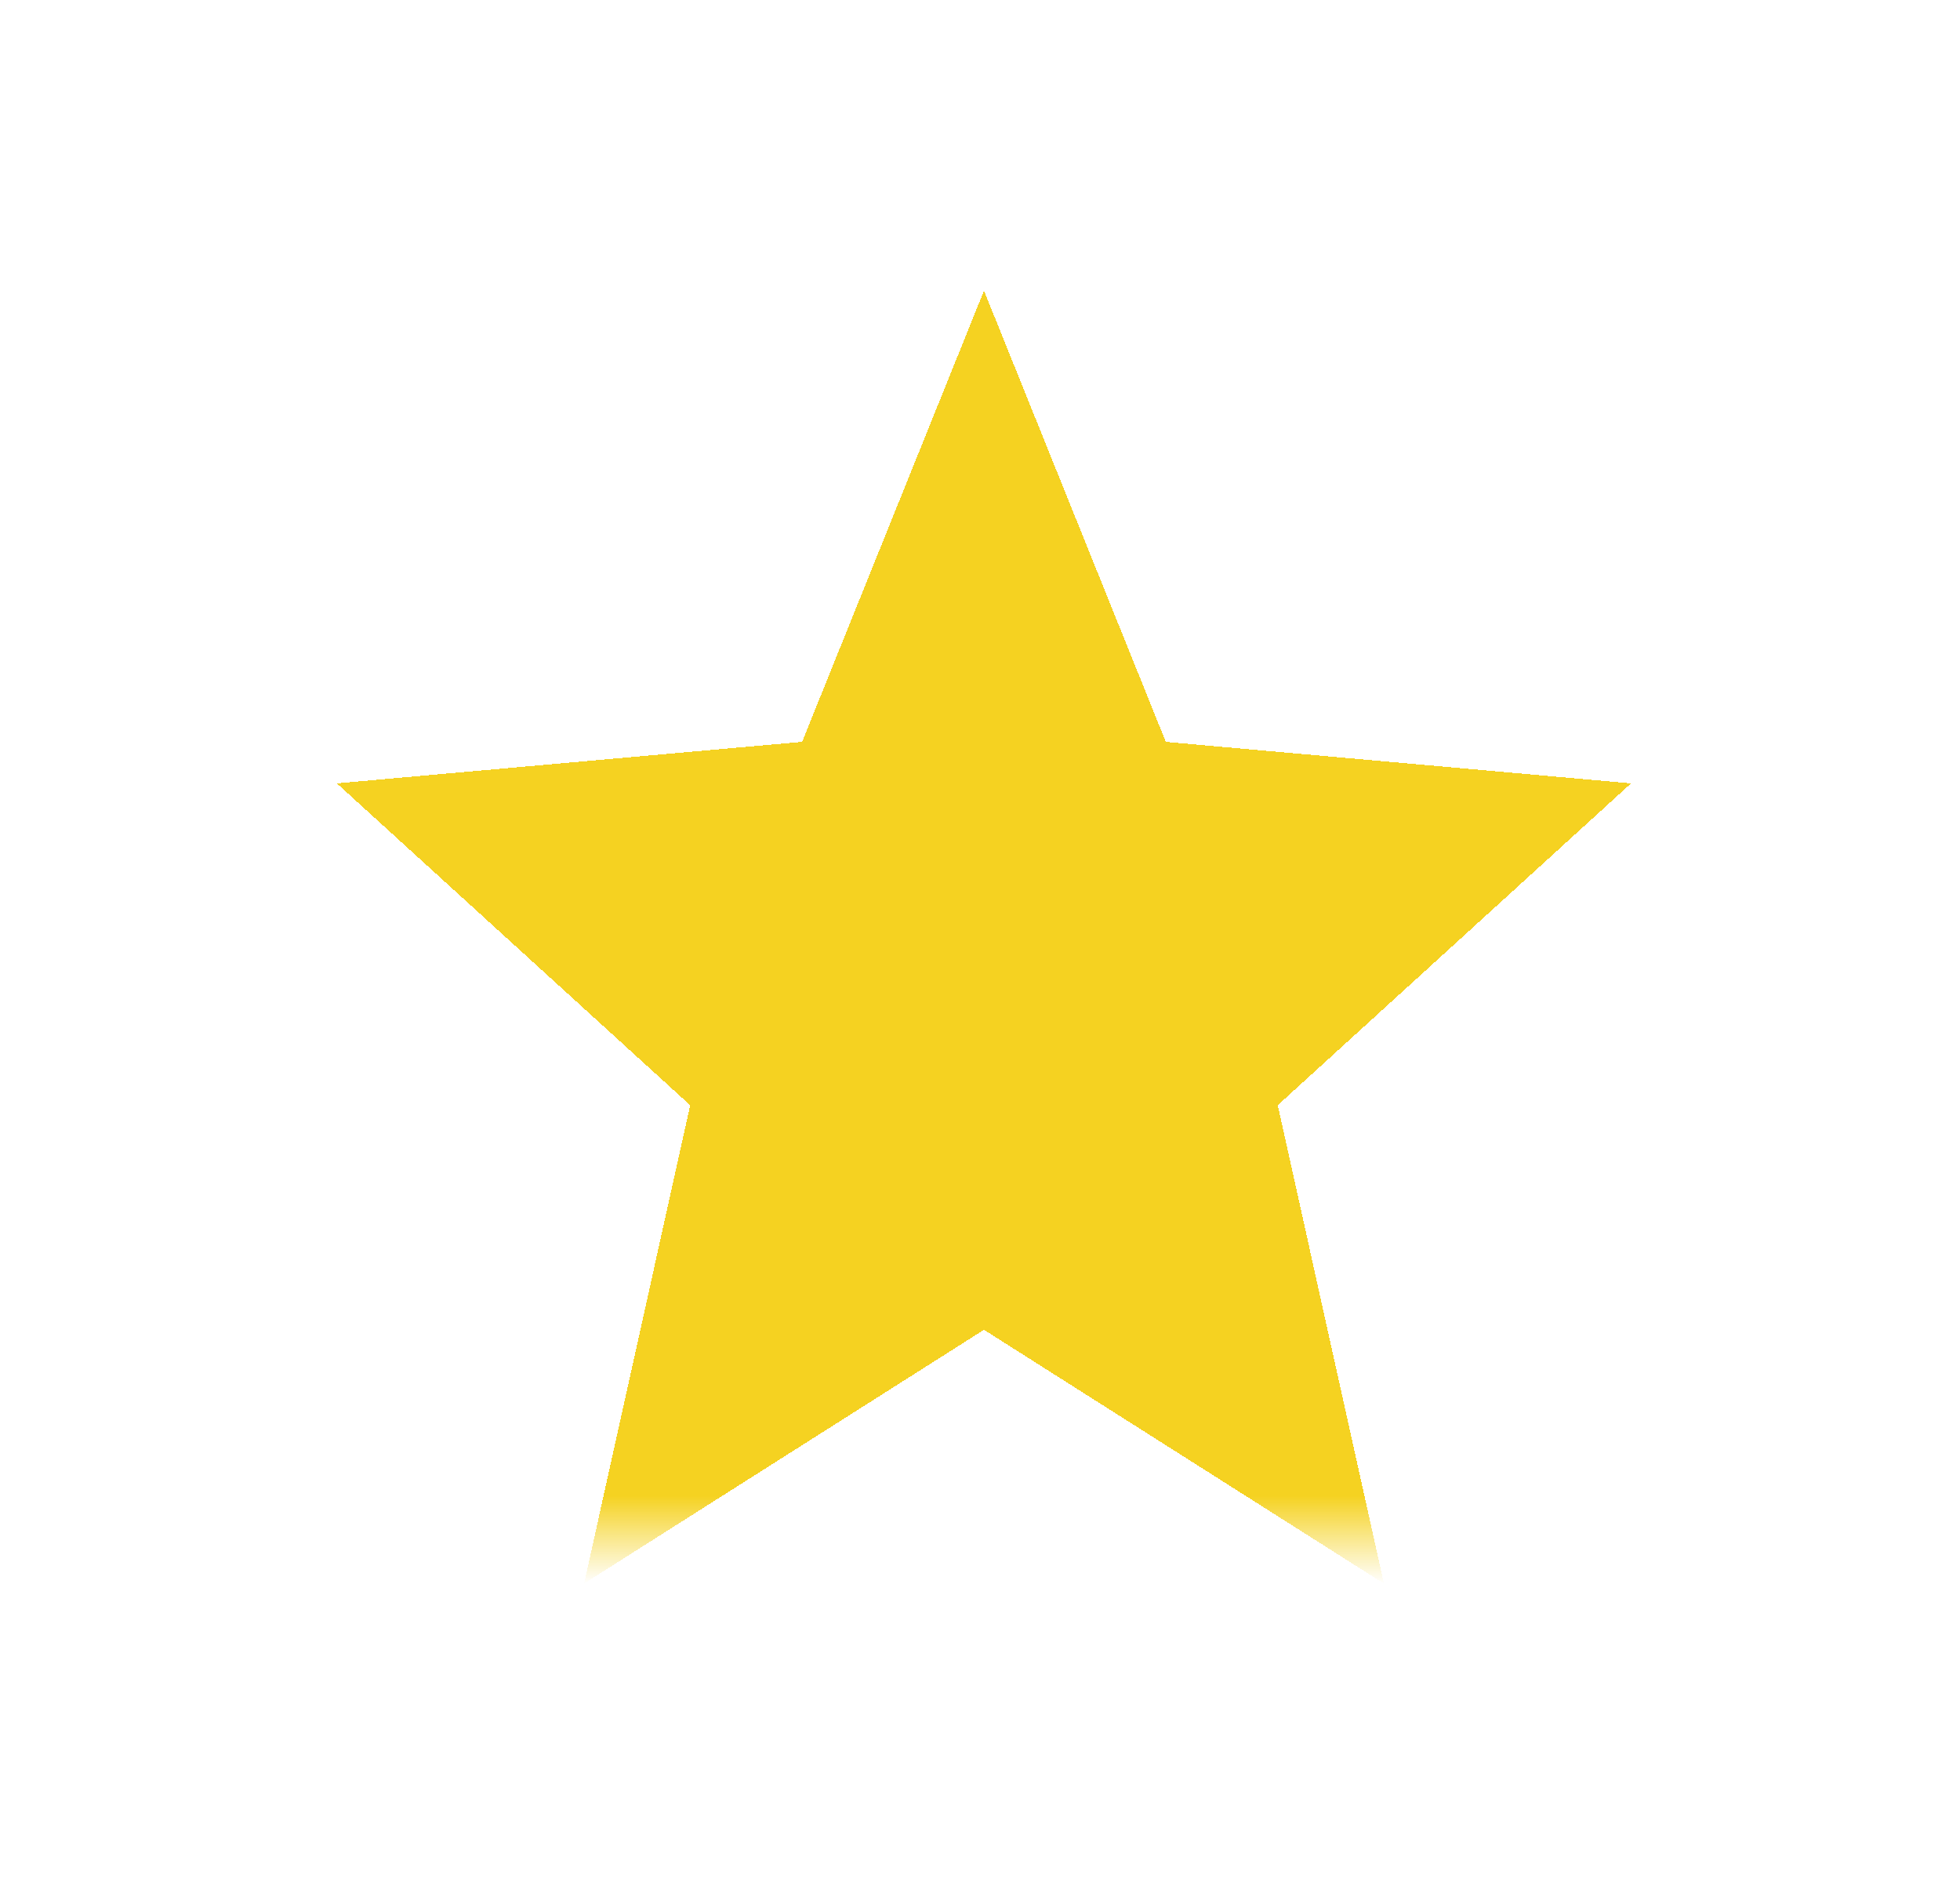 <svg width="29" height="28" viewBox="0 0 29 28" fill="none" xmlns="http://www.w3.org/2000/svg">
<g id="vectores">
<g id="Vector" filter="url(#filter0_d_740_111)">
<path d="M14.559 15.671L20.476 19.425L18.905 12.349L24.133 7.588L17.249 6.974L14.559 0.3L11.868 6.974L4.984 7.588L10.212 12.349L8.642 19.425L14.559 15.671Z" fill="url(#paint0_linear_740_111)" shape-rendering="crispEdges"/>
</g>
</g>
<defs>
<filter id="filter0_d_740_111" x="0.984" y="0.3" width="27.149" height="27.125" filterUnits="userSpaceOnUse" color-interpolation-filters="sRGB">
<feFlood flood-opacity="0" result="BackgroundImageFix"/>
<feColorMatrix in="SourceAlpha" type="matrix" values="0 0 0 0 0 0 0 0 0 0 0 0 0 0 0 0 0 0 127 0" result="hardAlpha"/>
<feOffset dy="4"/>
<feGaussianBlur stdDeviation="2"/>
<feComposite in2="hardAlpha" operator="out"/>
<feColorMatrix type="matrix" values="0 0 0 0 0 0 0 0 0 0 0 0 0 0 0 0 0 0 0.25 0"/>
<feBlend mode="normal" in2="BackgroundImageFix" result="effect1_dropShadow_740_111"/>
<feBlend mode="normal" in="SourceGraphic" in2="effect1_dropShadow_740_111" result="shape"/>
</filter>
<linearGradient id="paint0_linear_740_111" x1="14.559" y1="0.3" x2="14.559" y2="19.425" gradientUnits="userSpaceOnUse">
<stop offset="0.495" stop-color="#F5D221"/>
<stop offset="0.932" stop-color="#F5D221"/>
<stop offset="1" stop-color="#F5D221" stop-opacity="0"/>
</linearGradient>
</defs>
</svg>
